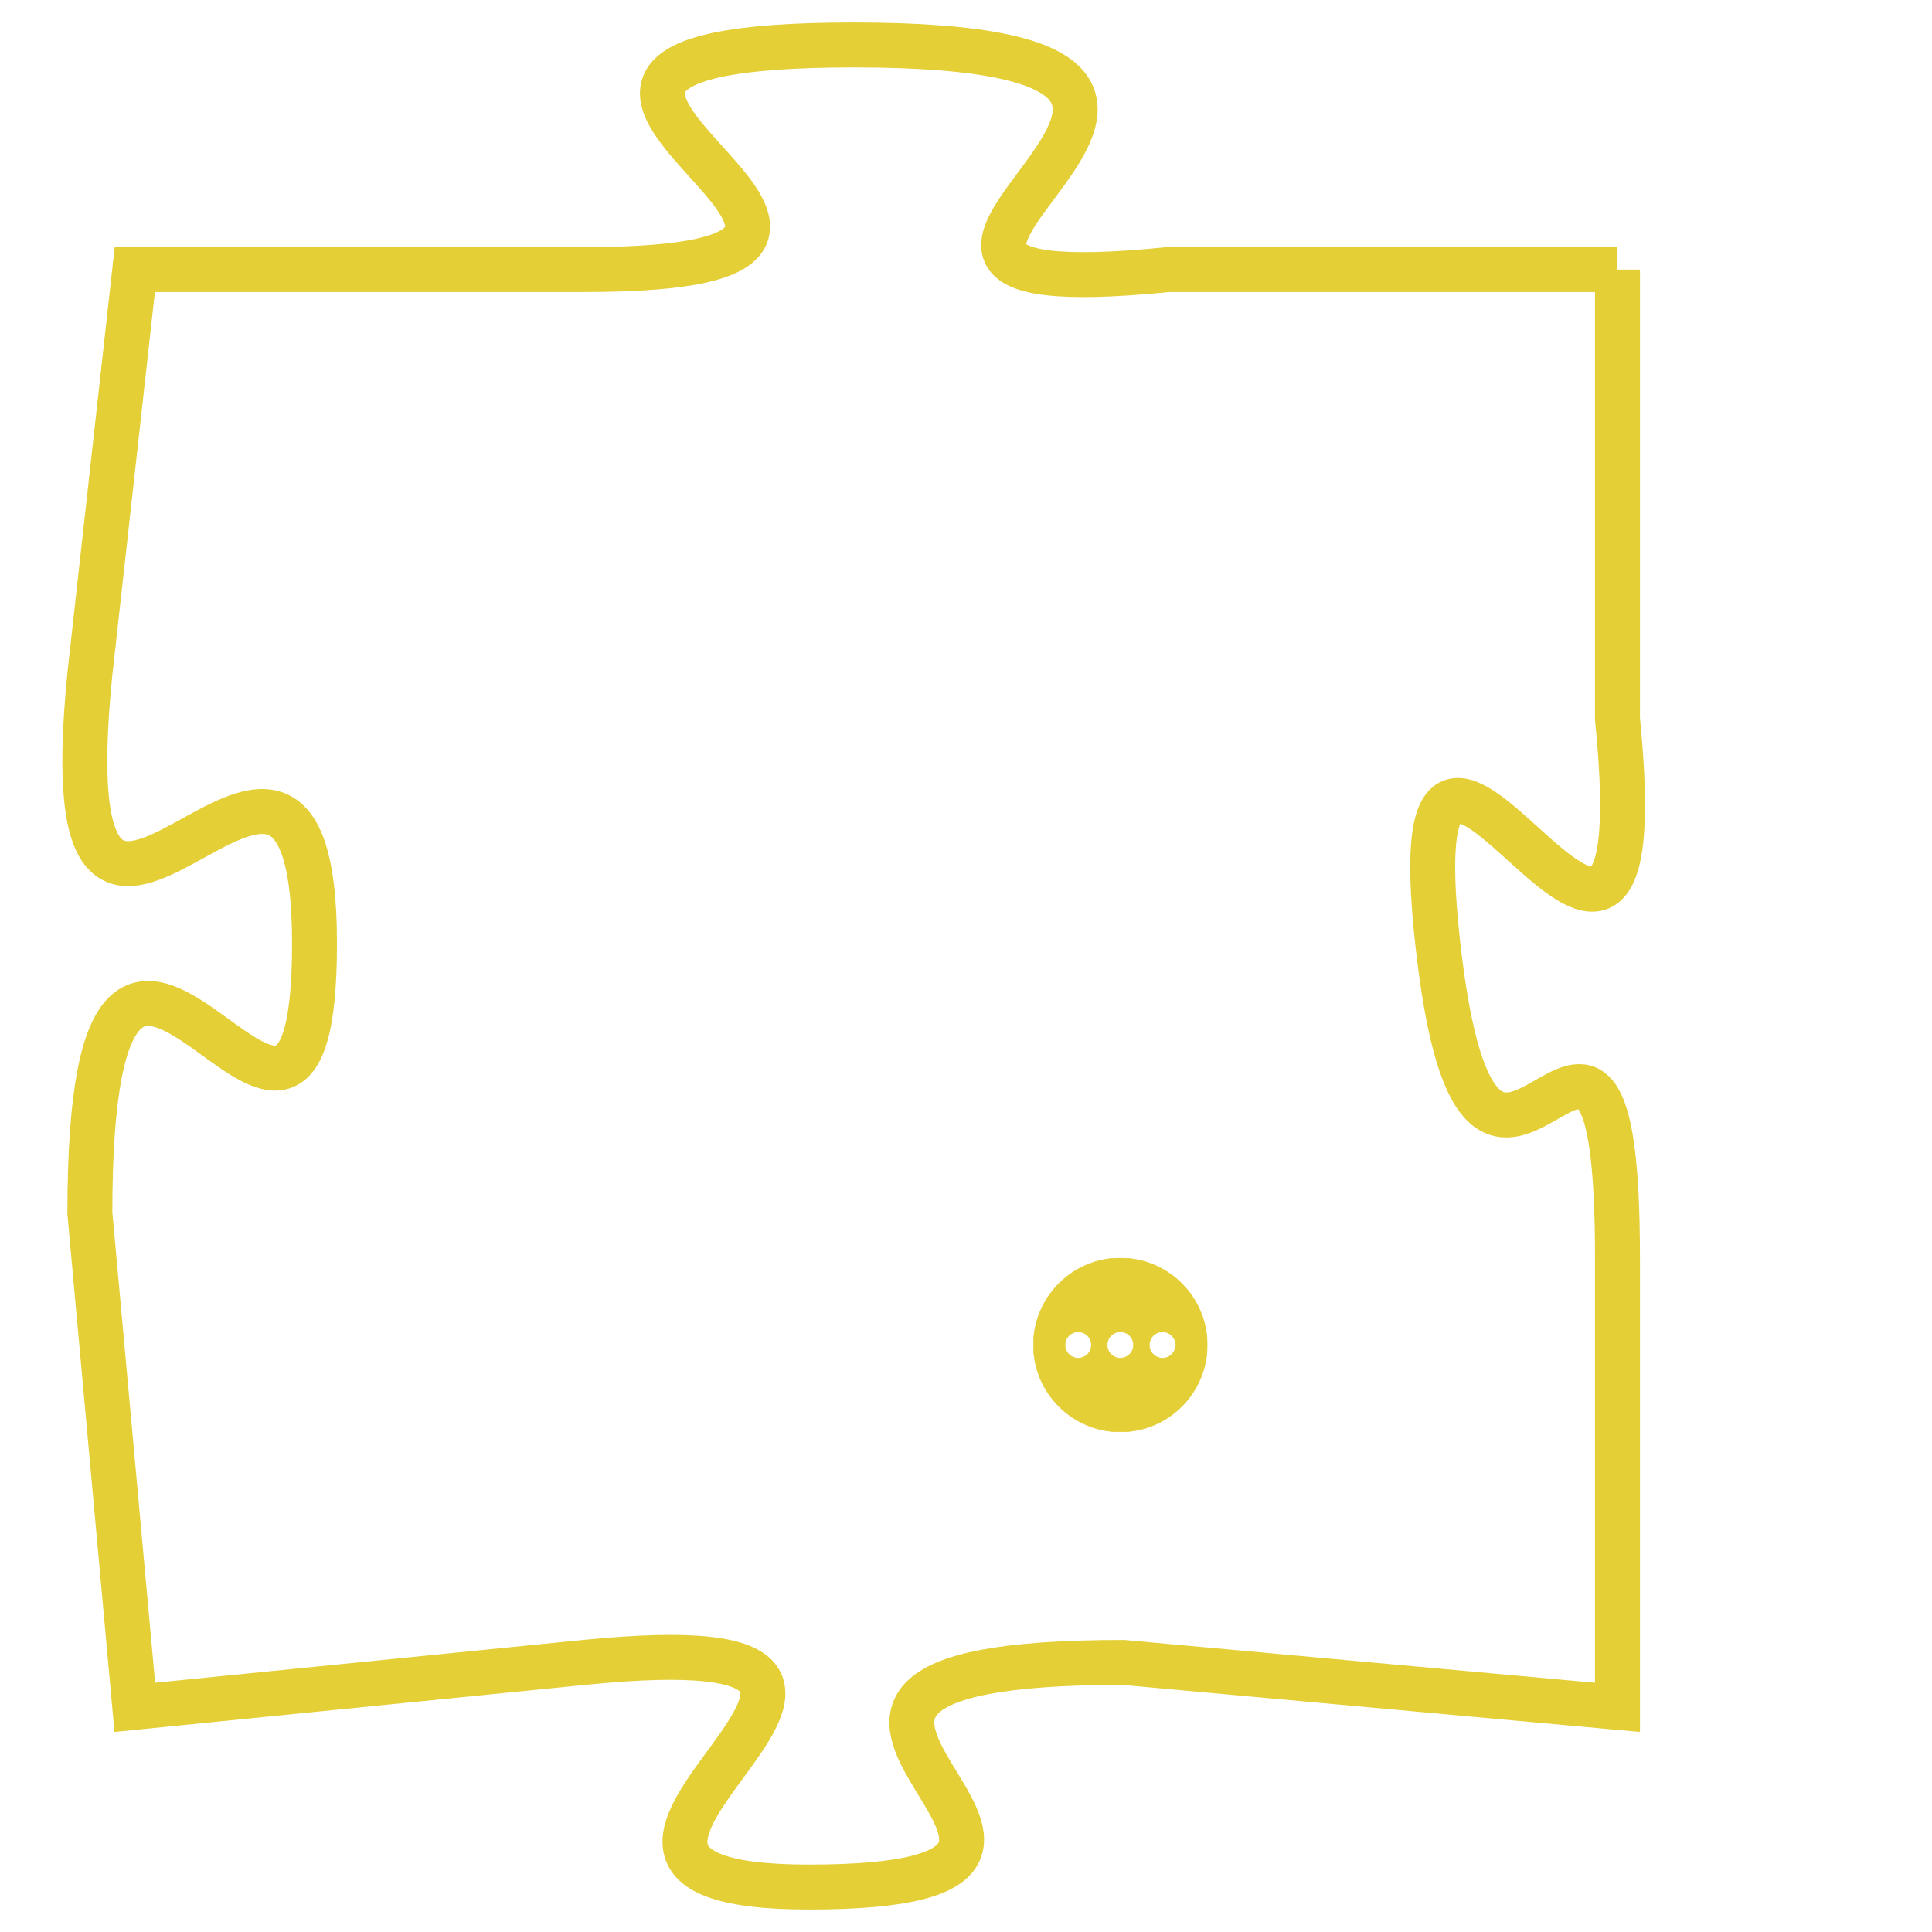 <svg version="1.1" xmlns="http://www.w3.org/2000/svg" xmlns:xlink="http://www.w3.org/1999/xlink" fill="transparent" x="0" y="0" width="350" height="350" preserveAspectRatio="xMinYMin slice"><style type="text/css">.links{fill:transparent;stroke: #E4CF37;}.links:hover{fill:#63D272; opacity:0.4;}</style><defs><g id="allt"><path id="t2468" d="M4257,576 L4247,576 C4237,577 4252,571 4240,571 C4229,571 4244,576 4234,576 L4224,576 4224,576 L4223,585 C4222,595 4228,583 4228,591 C4228,599 4223,586 4223,597 L4224,608 4224,608 L4234,607 C4244,606 4231,612 4239,612 C4248,612 4235,607 4246,607 L4257,608 4257,608 L4257,598 C4257,589 4254,600 4253,591 C4252,582 4258,596 4257,586 L4257,576"/></g><clipPath id="c" clipRule="evenodd" fill="transparent"><use href="#t2468"/></clipPath></defs><svg viewBox="4221 570 38 43" preserveAspectRatio="xMinYMin meet"><svg width="4380" height="2430"><g><image crossorigin="anonymous" x="0" y="0" href="https://nftpuzzle.license-token.com/assets/completepuzzle.svg" width="100%" height="100%" /><g class="links"><use href="#t2468"/></g></g></svg><svg x="4244" y="598" height="9%" width="9%" viewBox="0 0 330 330"><g><a xlink:href="https://nftpuzzle.license-token.com/" class="links"><title>See the most innovative NFT based token software licensing project</title><path fill="#E4CF37" id="more" d="M165,0C74.019,0,0,74.019,0,165s74.019,165,165,165s165-74.019,165-165S255.981,0,165,0z M85,190 c-13.785,0-25-11.215-25-25s11.215-25,25-25s25,11.215,25,25S98.785,190,85,190z M165,190c-13.785,0-25-11.215-25-25 s11.215-25,25-25s25,11.215,25,25S178.785,190,165,190z M245,190c-13.785,0-25-11.215-25-25s11.215-25,25-25 c13.785,0,25,11.215,25,25S258.785,190,245,190z"></path></a></g></svg></svg></svg>